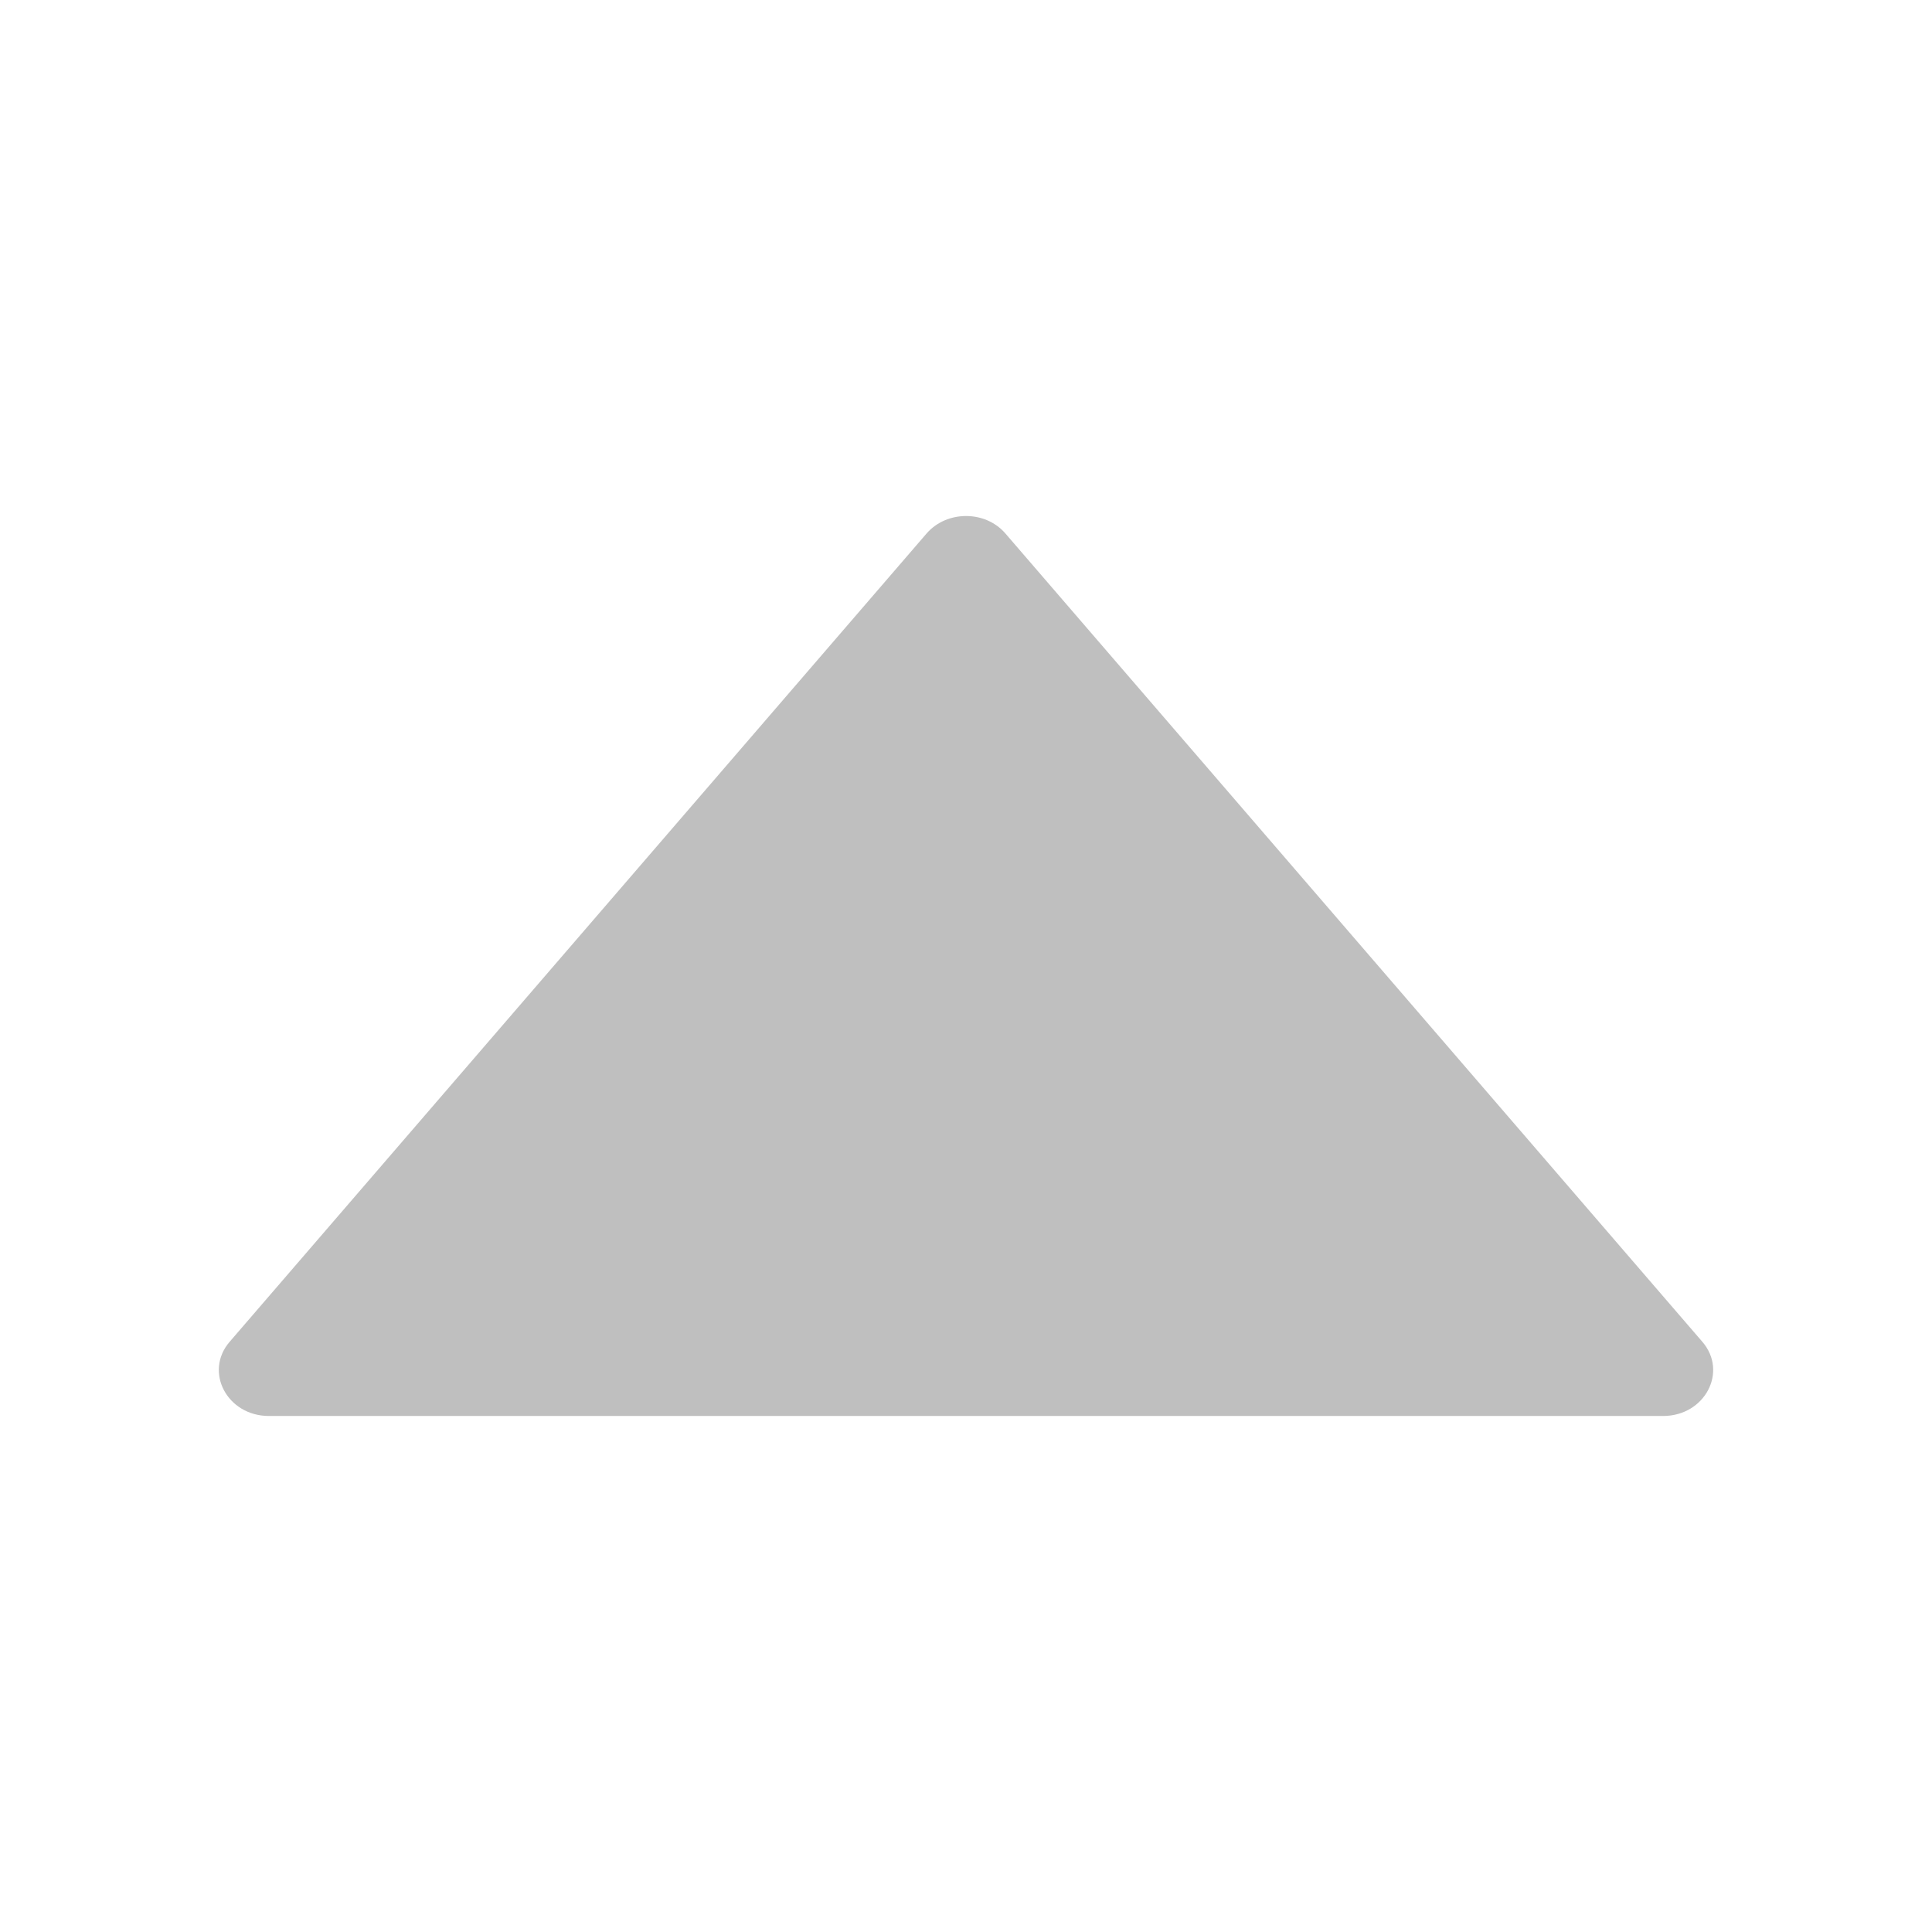 <svg width="11" height="11" viewBox="0 0 11 11" fill="none" xmlns="http://www.w3.org/2000/svg">
<path d="M9.692 7.639L5.724 3.037C5.61 2.905 5.391 2.905 5.276 3.037L1.308 7.639C1.16 7.81 1.293 8.062 1.531 8.062H9.469C9.707 8.062 9.84 7.81 9.692 7.639Z" fill="black" fill-opacity="0.25"/>
</svg>
